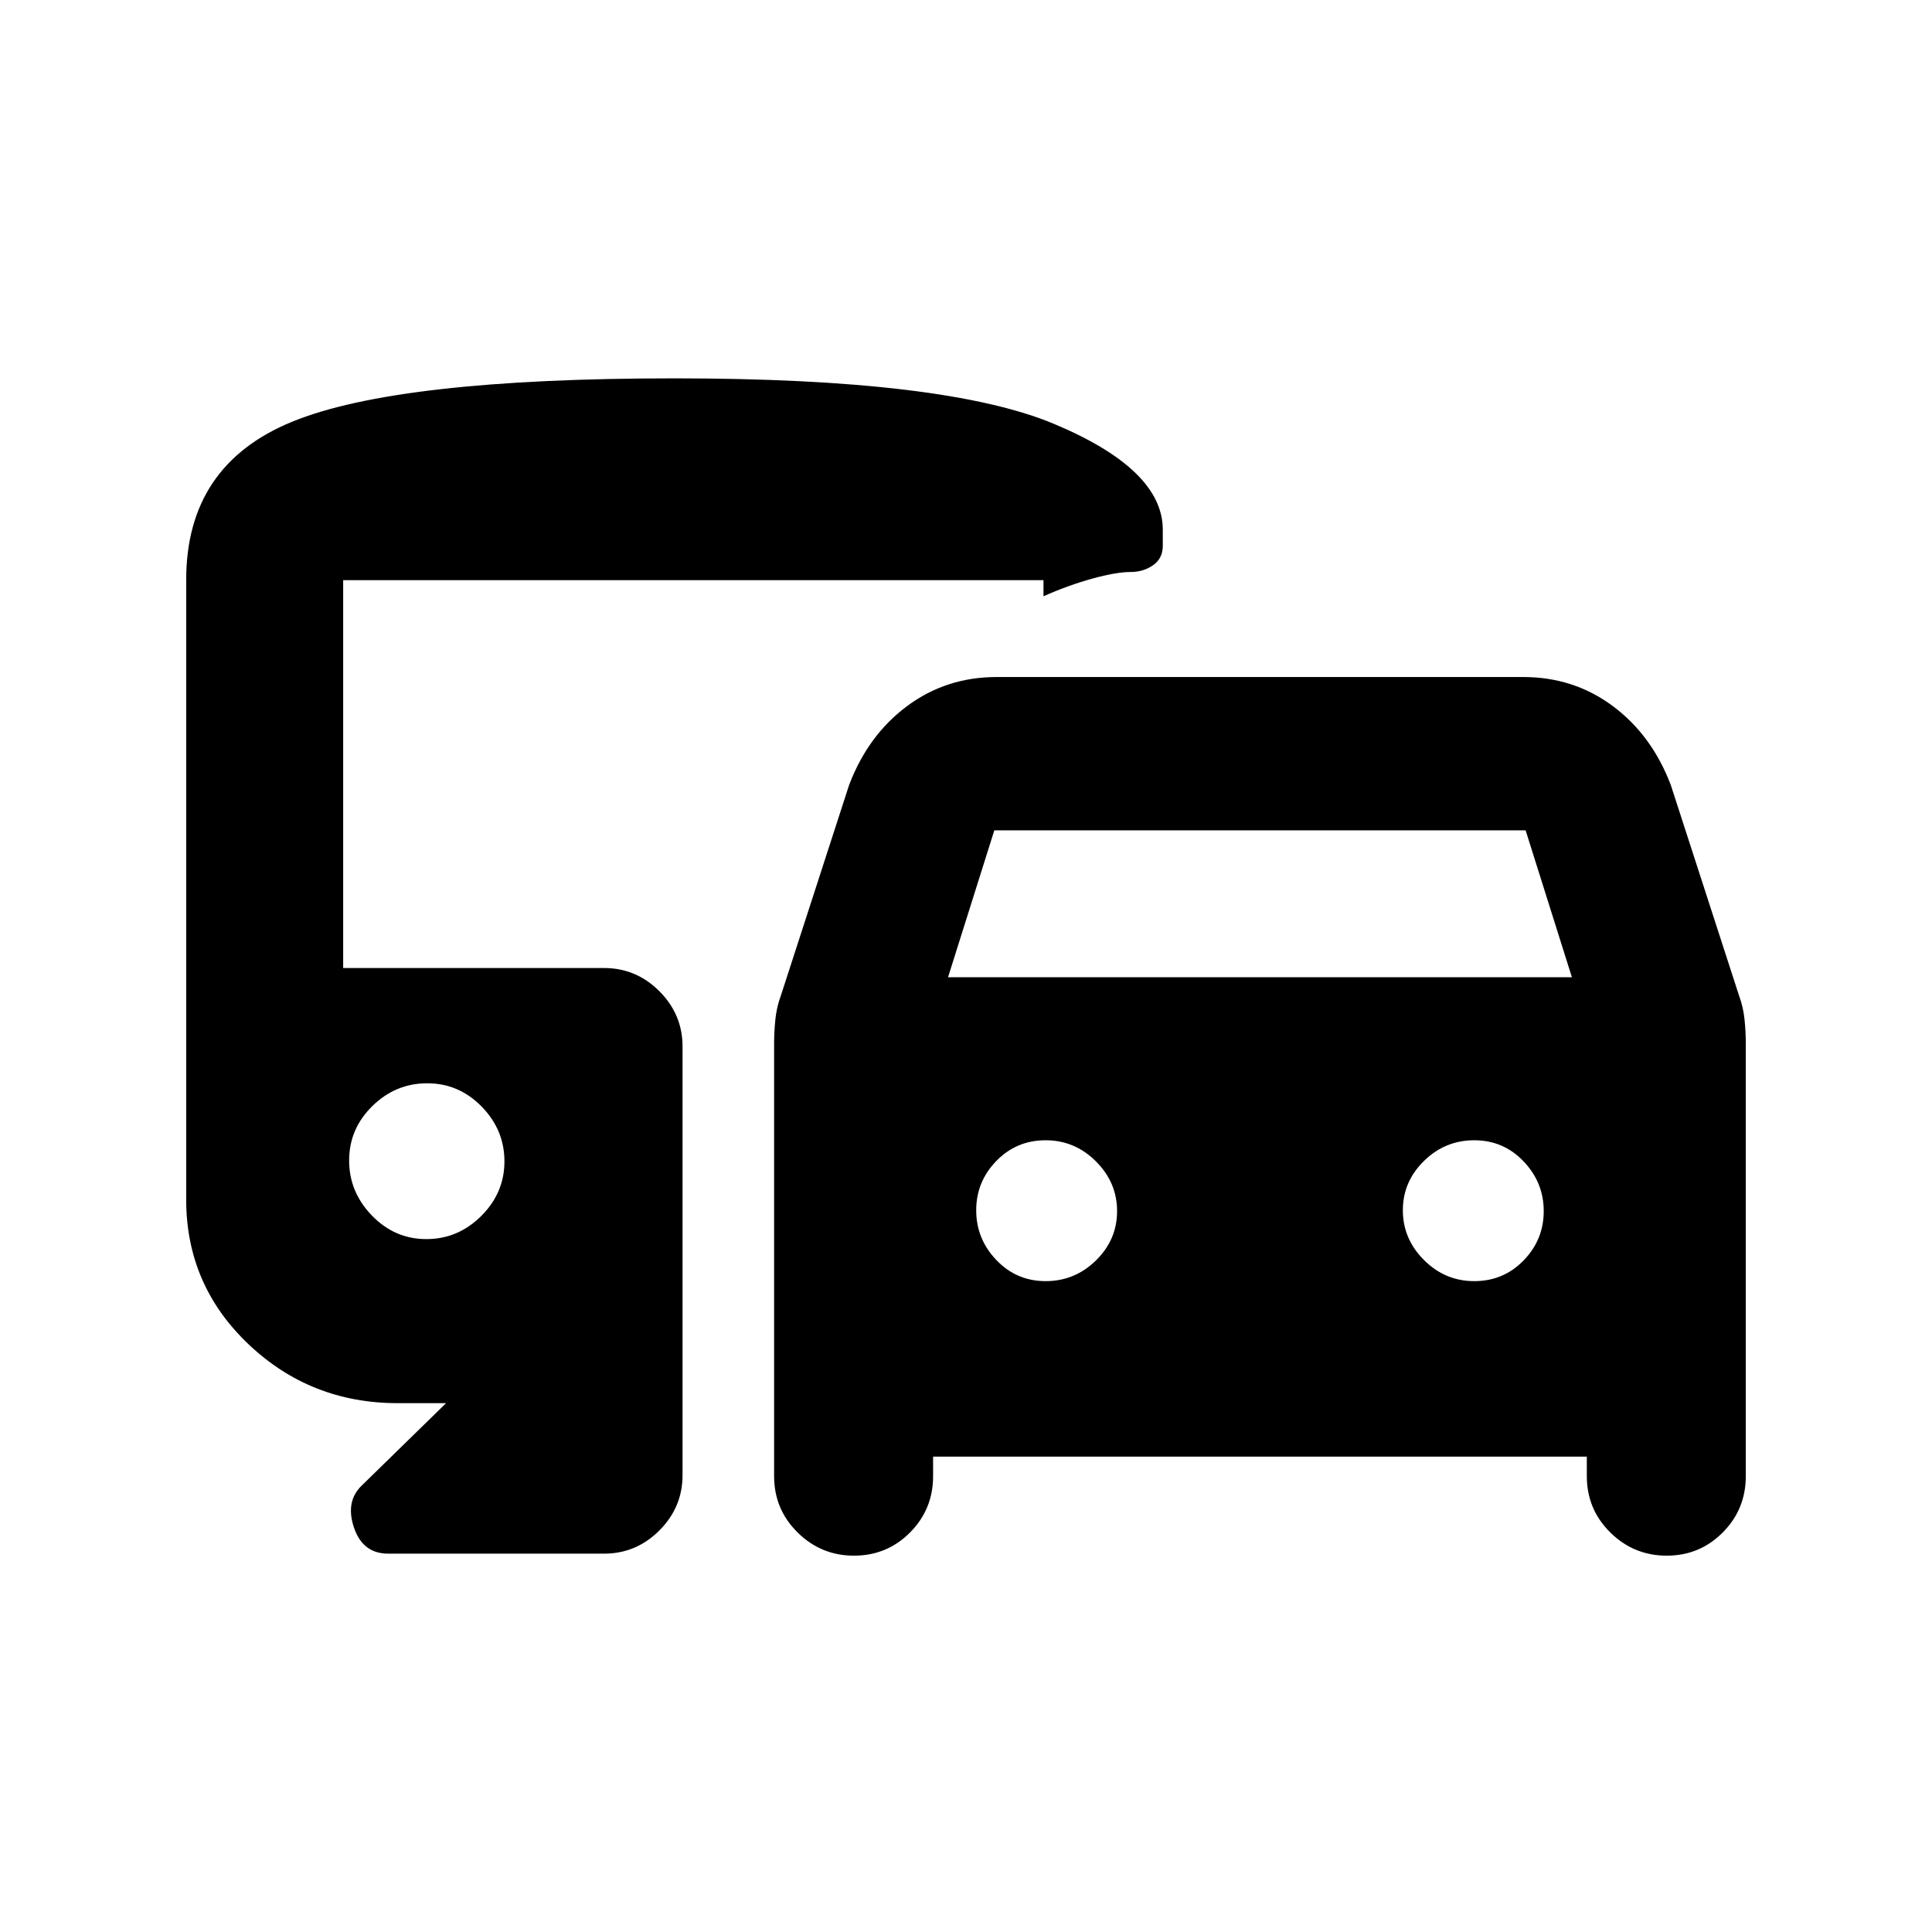 <svg xmlns="http://www.w3.org/2000/svg" height="20" viewBox="0 -960 960 960" width="20"><path d="M463.65-236.2v9.7q0 16.45-11.46 27.98Q440.73-187 424.36-187q-16.36 0-28.03-11.52-11.68-11.53-11.68-27.98v-215.2q0-5.45.62-11.67t2.78-12.05l33.86-104.49q9.44-24.85 28.85-39.26 19.41-14.42 44.44-14.42h261.73q25.03 0 44.44 14.42 19.41 14.41 28.85 39.26l33.86 104.49q2.16 5.83 2.78 12.05.62 6.22.62 11.67v215.2q0 16.45-11.46 27.98Q844.55-187 828.19-187t-28.04-11.52q-11.67-11.53-11.67-27.98v-9.7H463.65Zm7.42-238.21h310l-23-73h-264l-23 73Zm48.5 151q14.51 0 25-10.29 10.5-10.29 10.5-24.5t-10.5-24.71q-10.49-10.5-25-10.5-14.5 0-24.5 10.29t-10 24.5q0 14.21 10 24.71t24.5 10.5Zm212.99 0q14.51 0 24.51-10.29 10-10.29 10-24.5t-10-24.71q-10-10.5-24.51-10.5-14.51 0-25 10.29t-10.49 24.5q0 14.21 10.49 24.71t25 10.5ZM192.85-188q-12.62 0-16.99-13.03-4.36-13.04 4.07-20.99l41.72-40.76h-24q-43.39 0-74.26-29.37-30.87-29.38-30.87-71.76v-307.96q0-56.97 52.58-78.55Q197.69-772 335.1-772q134.6 0 188.64 22.63 54.04 22.63 54.04 52.57v8q0 6.29-4.81 9.65-4.81 3.37-11.16 3.37-7.03 0-18.9 3.25-11.87 3.25-24.41 8.81v-8H170.52V-479h129.63q15.95 0 27.48 11.52 11.52 11.53 11.52 27.48v213q0 15.95-11.52 27.48Q316.1-188 300.15-188h-107.3Zm19-156.3q15.74 0 27.27-11.49 11.53-11.48 11.53-27.13 0-15.65-11.32-27.22-11.32-11.58-27.05-11.58-15.74 0-27.27 11.32t-11.53 27.06q0 15.64 11.32 27.34t27.05 11.7Z"/></svg>